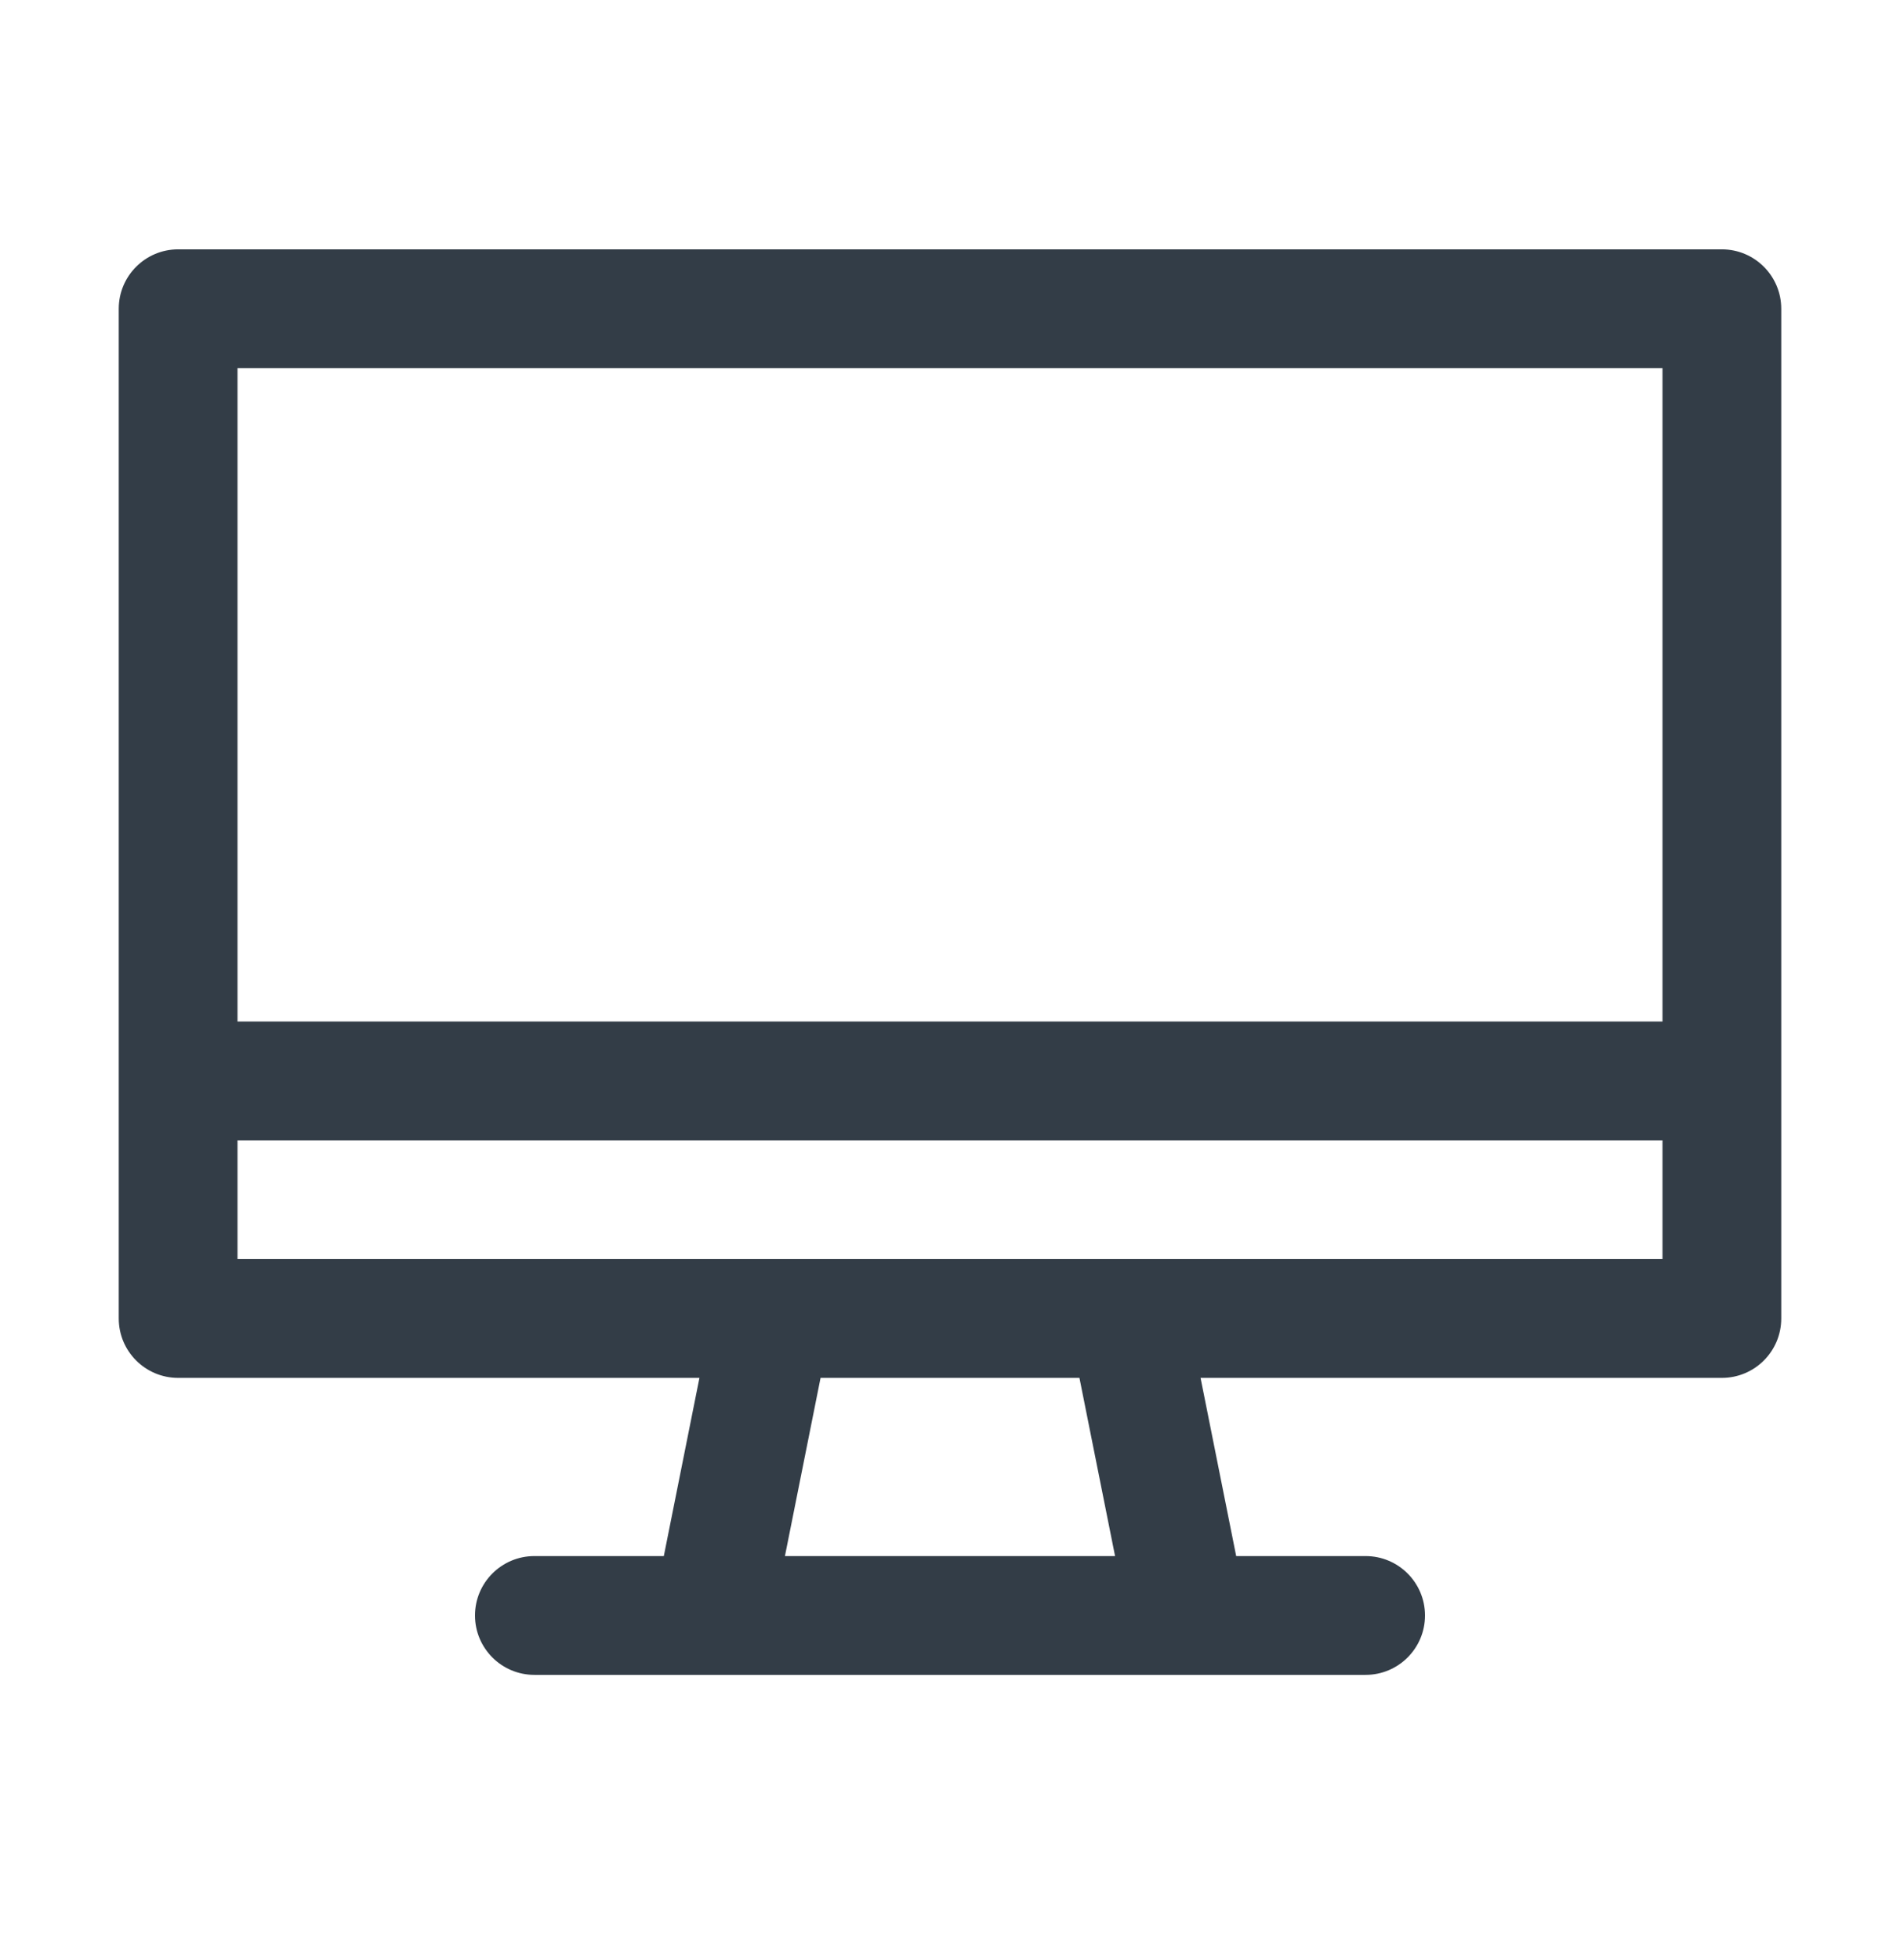 <svg width="32" height="33" viewBox="0 0 32 33" fill="none" xmlns="http://www.w3.org/2000/svg">
<path fill-rule="evenodd" clip-rule="evenodd" d="M2 5.198C2 4.646 2.448 4.198 3 4.198H29C29.552 4.198 30 4.646 30 5.198V22.198C30 22.75 29.552 23.198 29 23.198H20.22L20.82 26.198H23C23.552 26.198 24 26.646 24 27.198C24 27.75 23.552 28.198 23 28.198L9 28.198C8.448 28.198 8 27.75 8 27.198C8 26.646 8.448 26.198 9 26.198H11.18L11.78 23.198H3C2.448 23.198 2 22.75 2 22.198V5.198ZM18.78 26.198L18.18 23.198H13.82L13.22 26.198L18.78 26.198ZM4 19.198H28V21.198H4V19.198ZM28 6.198V17.198H4V6.198H28Z" fill="#333D47"/>
</svg>
